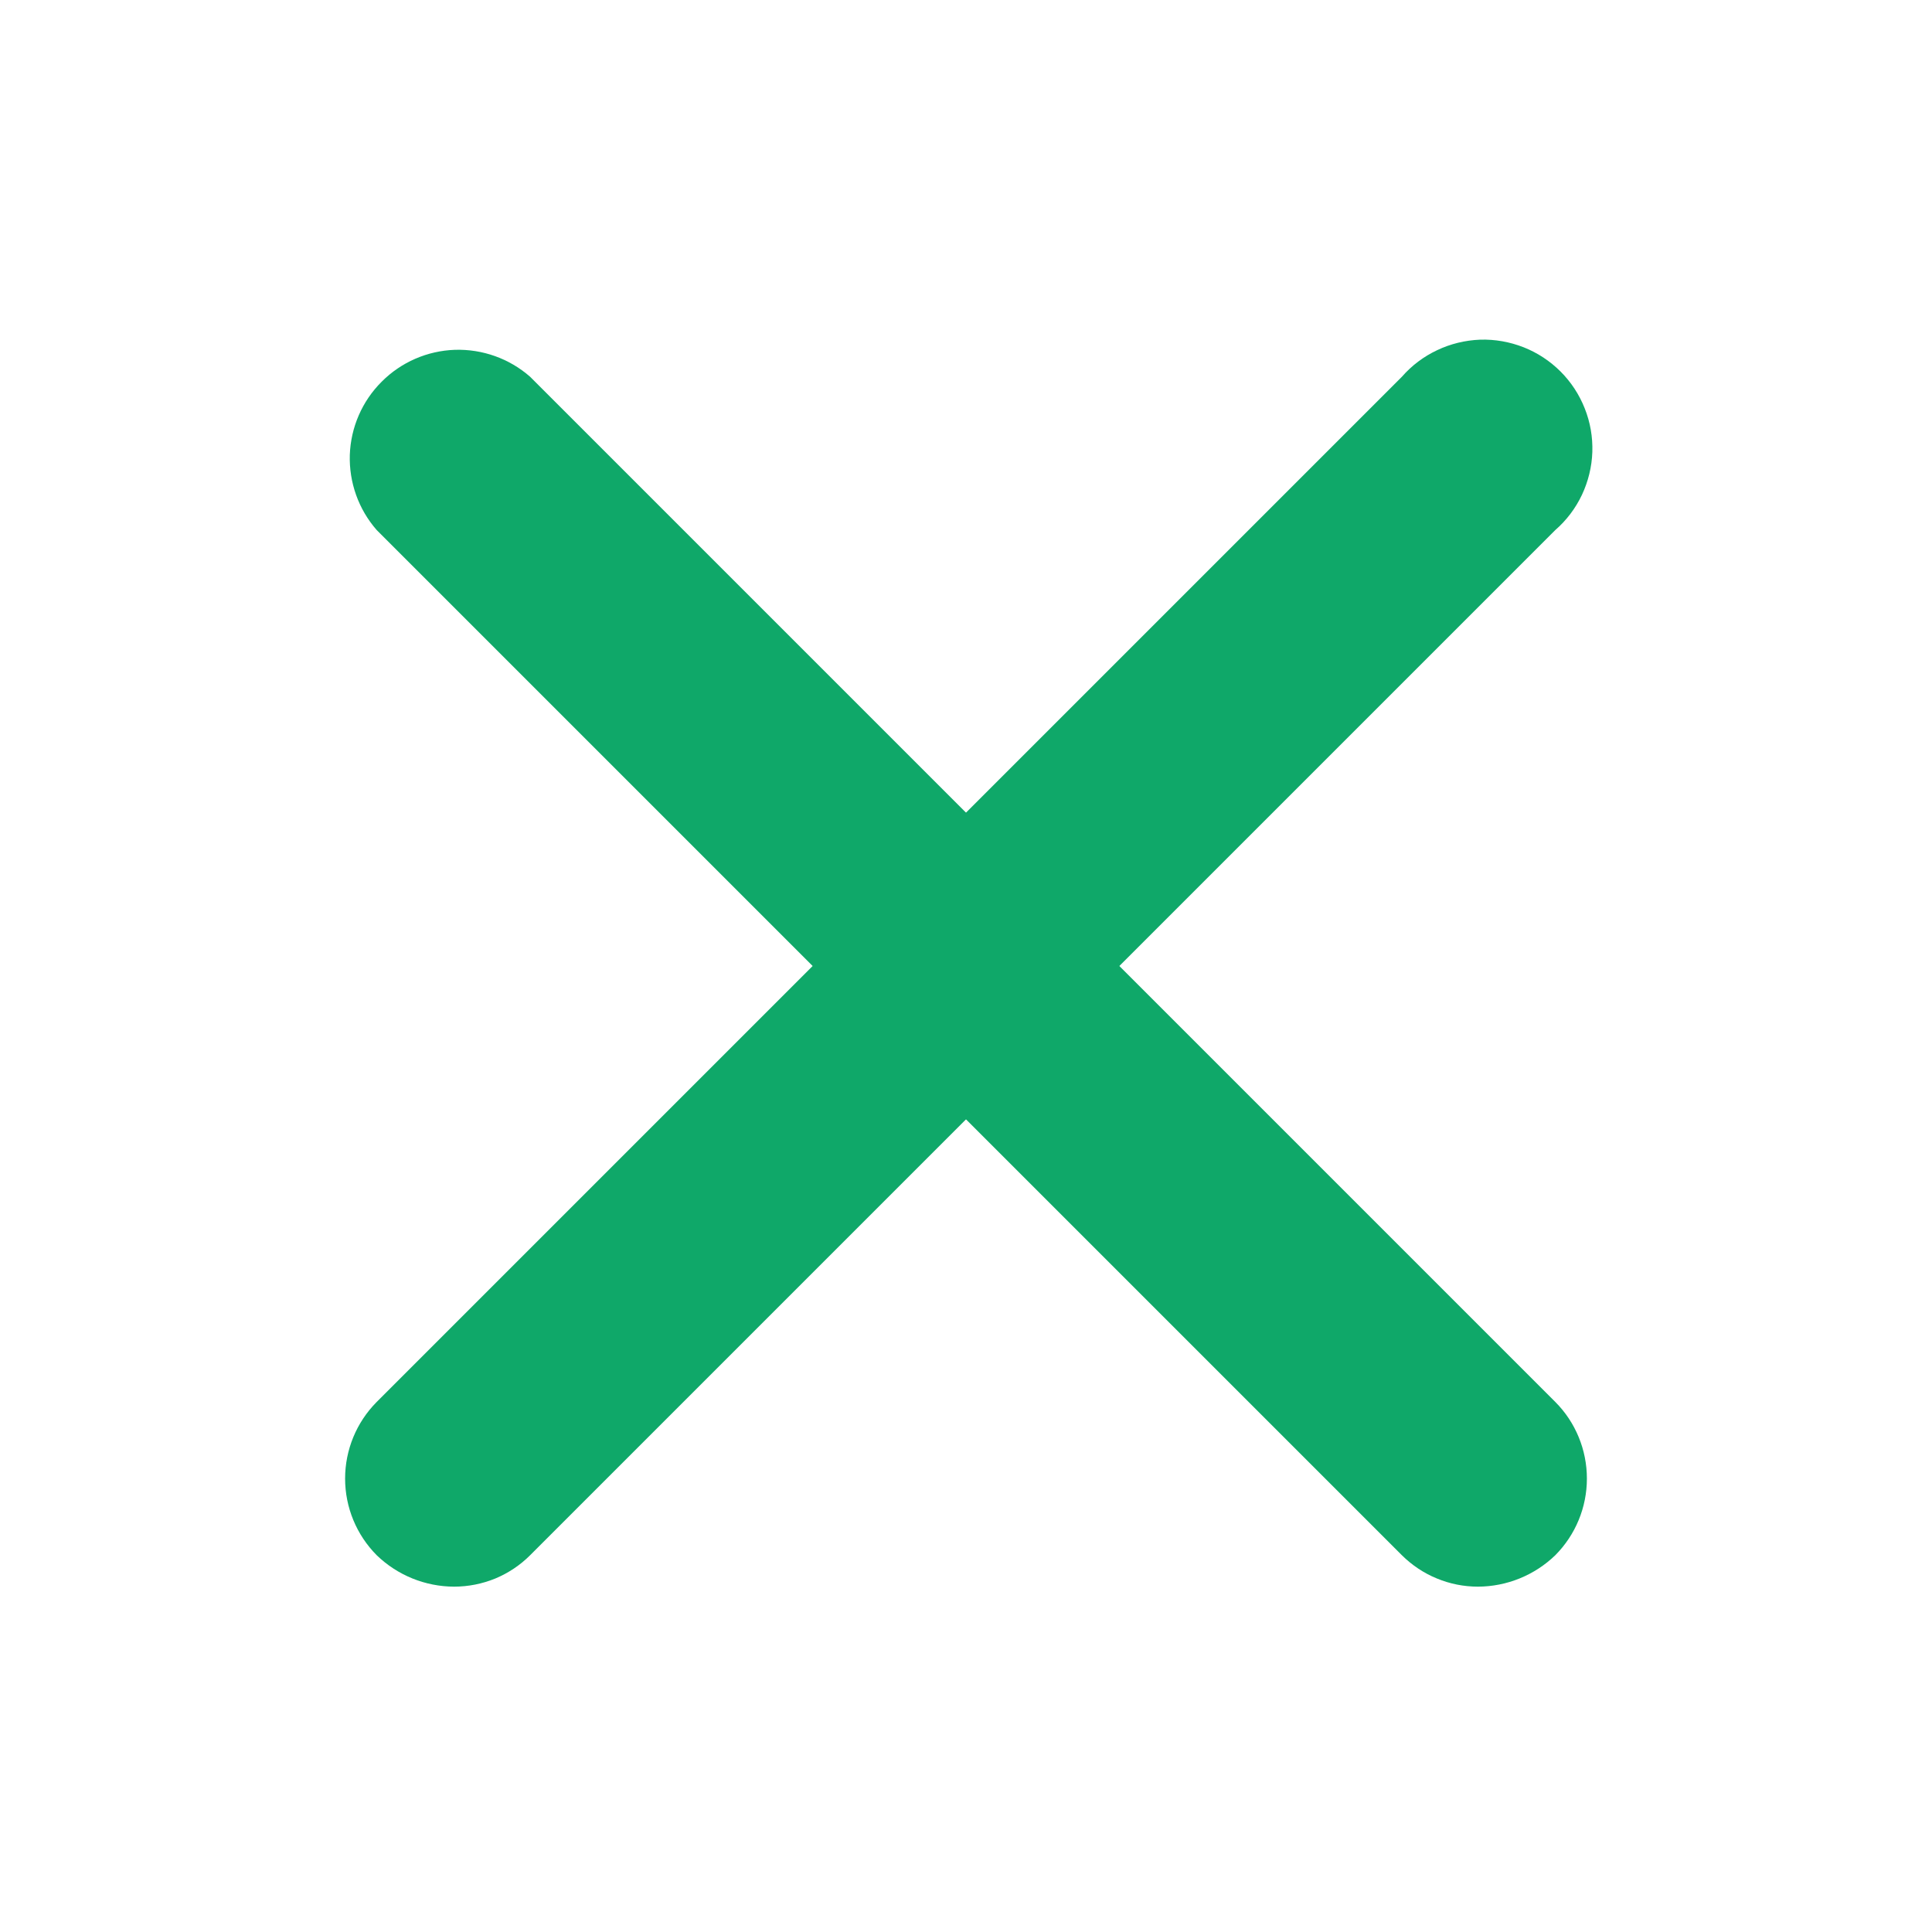 <svg width="16" height="16" viewBox="0 0 16 16" fill="none" xmlns="http://www.w3.org/2000/svg">
<path d="M3.76 13.14C3.521 13.139 3.292 13.046 3.12 12.88C2.952 12.711 2.858 12.483 2.858 12.245C2.858 12.007 2.952 11.779 3.12 11.61L11.61 3.12C11.691 3.027 11.791 2.952 11.902 2.9C12.013 2.847 12.134 2.818 12.257 2.813C12.381 2.809 12.503 2.831 12.618 2.876C12.732 2.921 12.836 2.989 12.924 3.077C13.011 3.164 13.079 3.268 13.124 3.382C13.17 3.497 13.191 3.62 13.187 3.743C13.183 3.866 13.153 3.987 13.101 4.098C13.048 4.21 12.973 4.309 12.88 4.39L4.39 12.88C4.307 12.963 4.209 13.028 4.101 13.073C3.993 13.117 3.877 13.14 3.76 13.14Z" fill="#0FA869"/>
<path d="M12.24 13.14C12.123 13.14 12.007 13.117 11.899 13.072C11.791 13.028 11.693 12.962 11.61 12.88L3.12 4.39C2.969 4.218 2.89 3.995 2.897 3.767C2.905 3.539 2.999 3.322 3.161 3.161C3.322 2.999 3.539 2.905 3.767 2.897C3.995 2.89 4.218 2.969 4.39 3.12L12.88 11.61C13.048 11.778 13.142 12.007 13.142 12.245C13.142 12.483 13.048 12.711 12.88 12.88C12.708 13.046 12.479 13.139 12.24 13.14Z" fill="#0FA869"/>
</svg>
